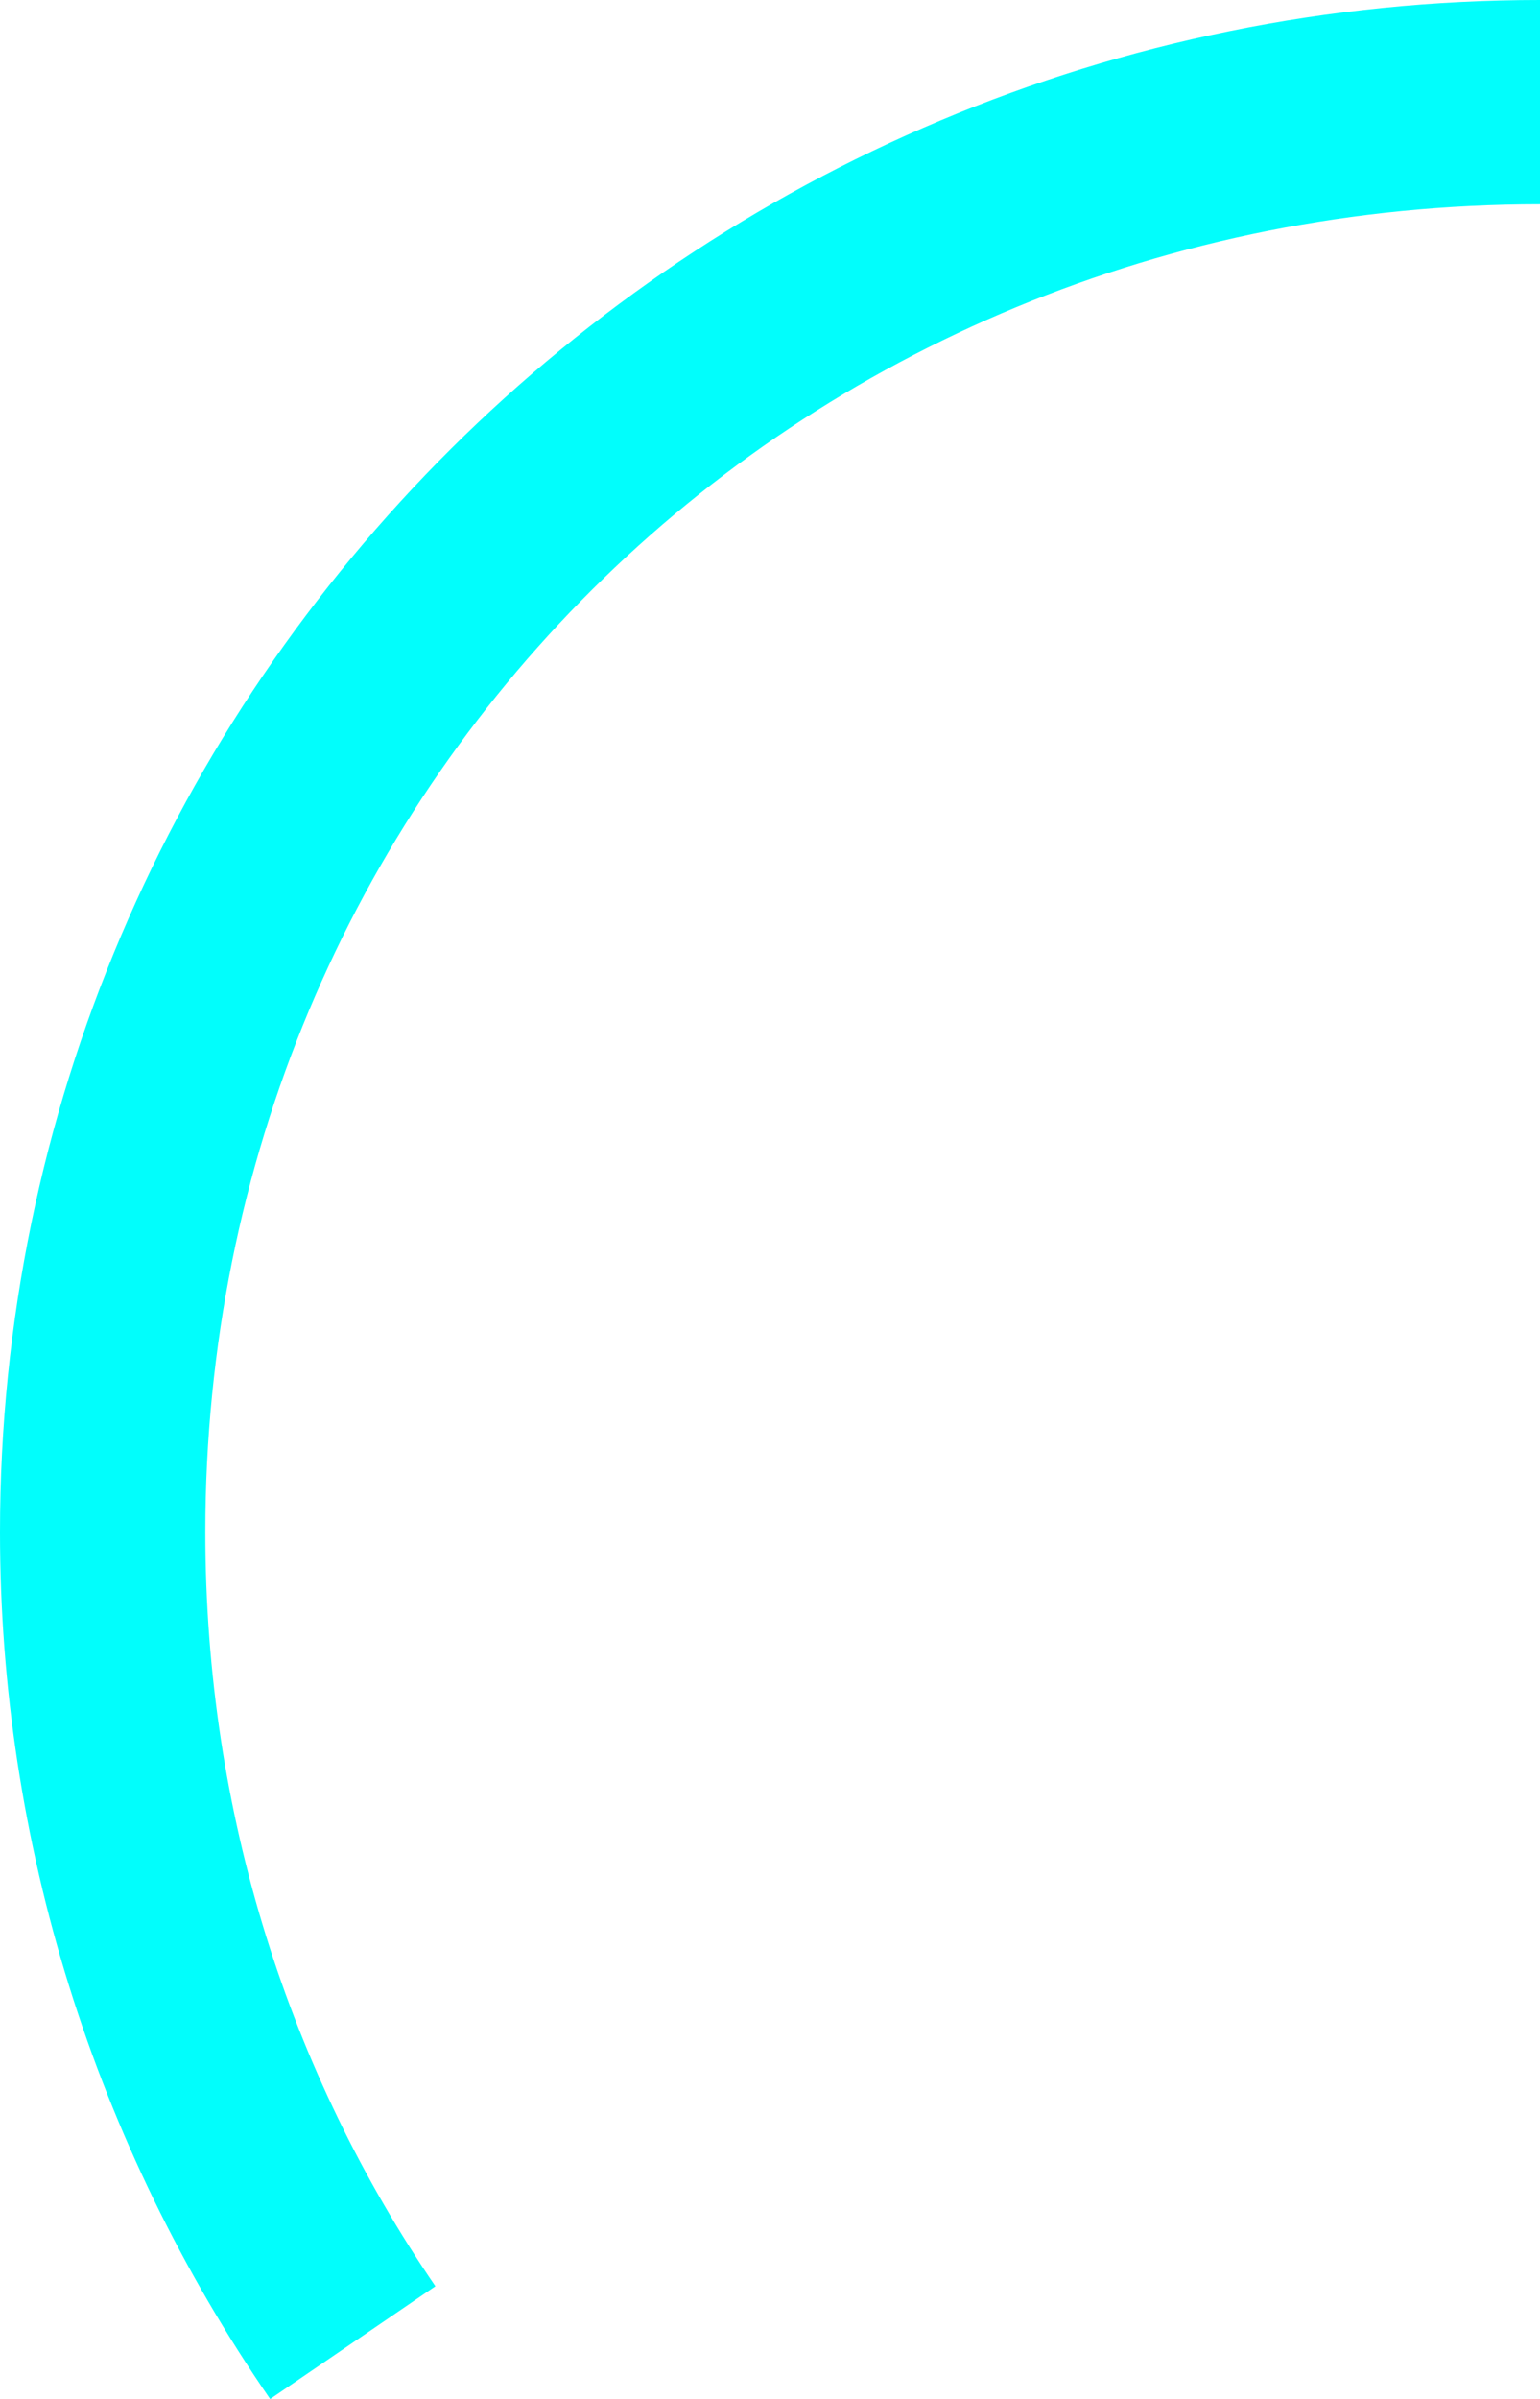 ﻿<?xml version="1.0" encoding="utf-8"?>
<svg version="1.1" xmlns:xlink="http://www.w3.org/1999/xlink" width="88px" height="137px" xmlns="http://www.w3.org/2000/svg">
  <g transform="matrix(1 0 0 1 -1582 -232 )">
    <path d="M 11.733 87.498  C 11.733 103.601  16.559 118.396  24.879 130.559  L 15.437 137  C 5.382 122.428  0 105.17  0 87.498  C 0 39.174  39.399 0  88 0  L 88 11.666  C 45.291 11.666  11.733 45.032  11.733 87.498  Z " fill-rule="nonzero" fill="#01fefc" stroke="none" transform="matrix(1 0 0 1 1582 232 )" />
  </g>
</svg>